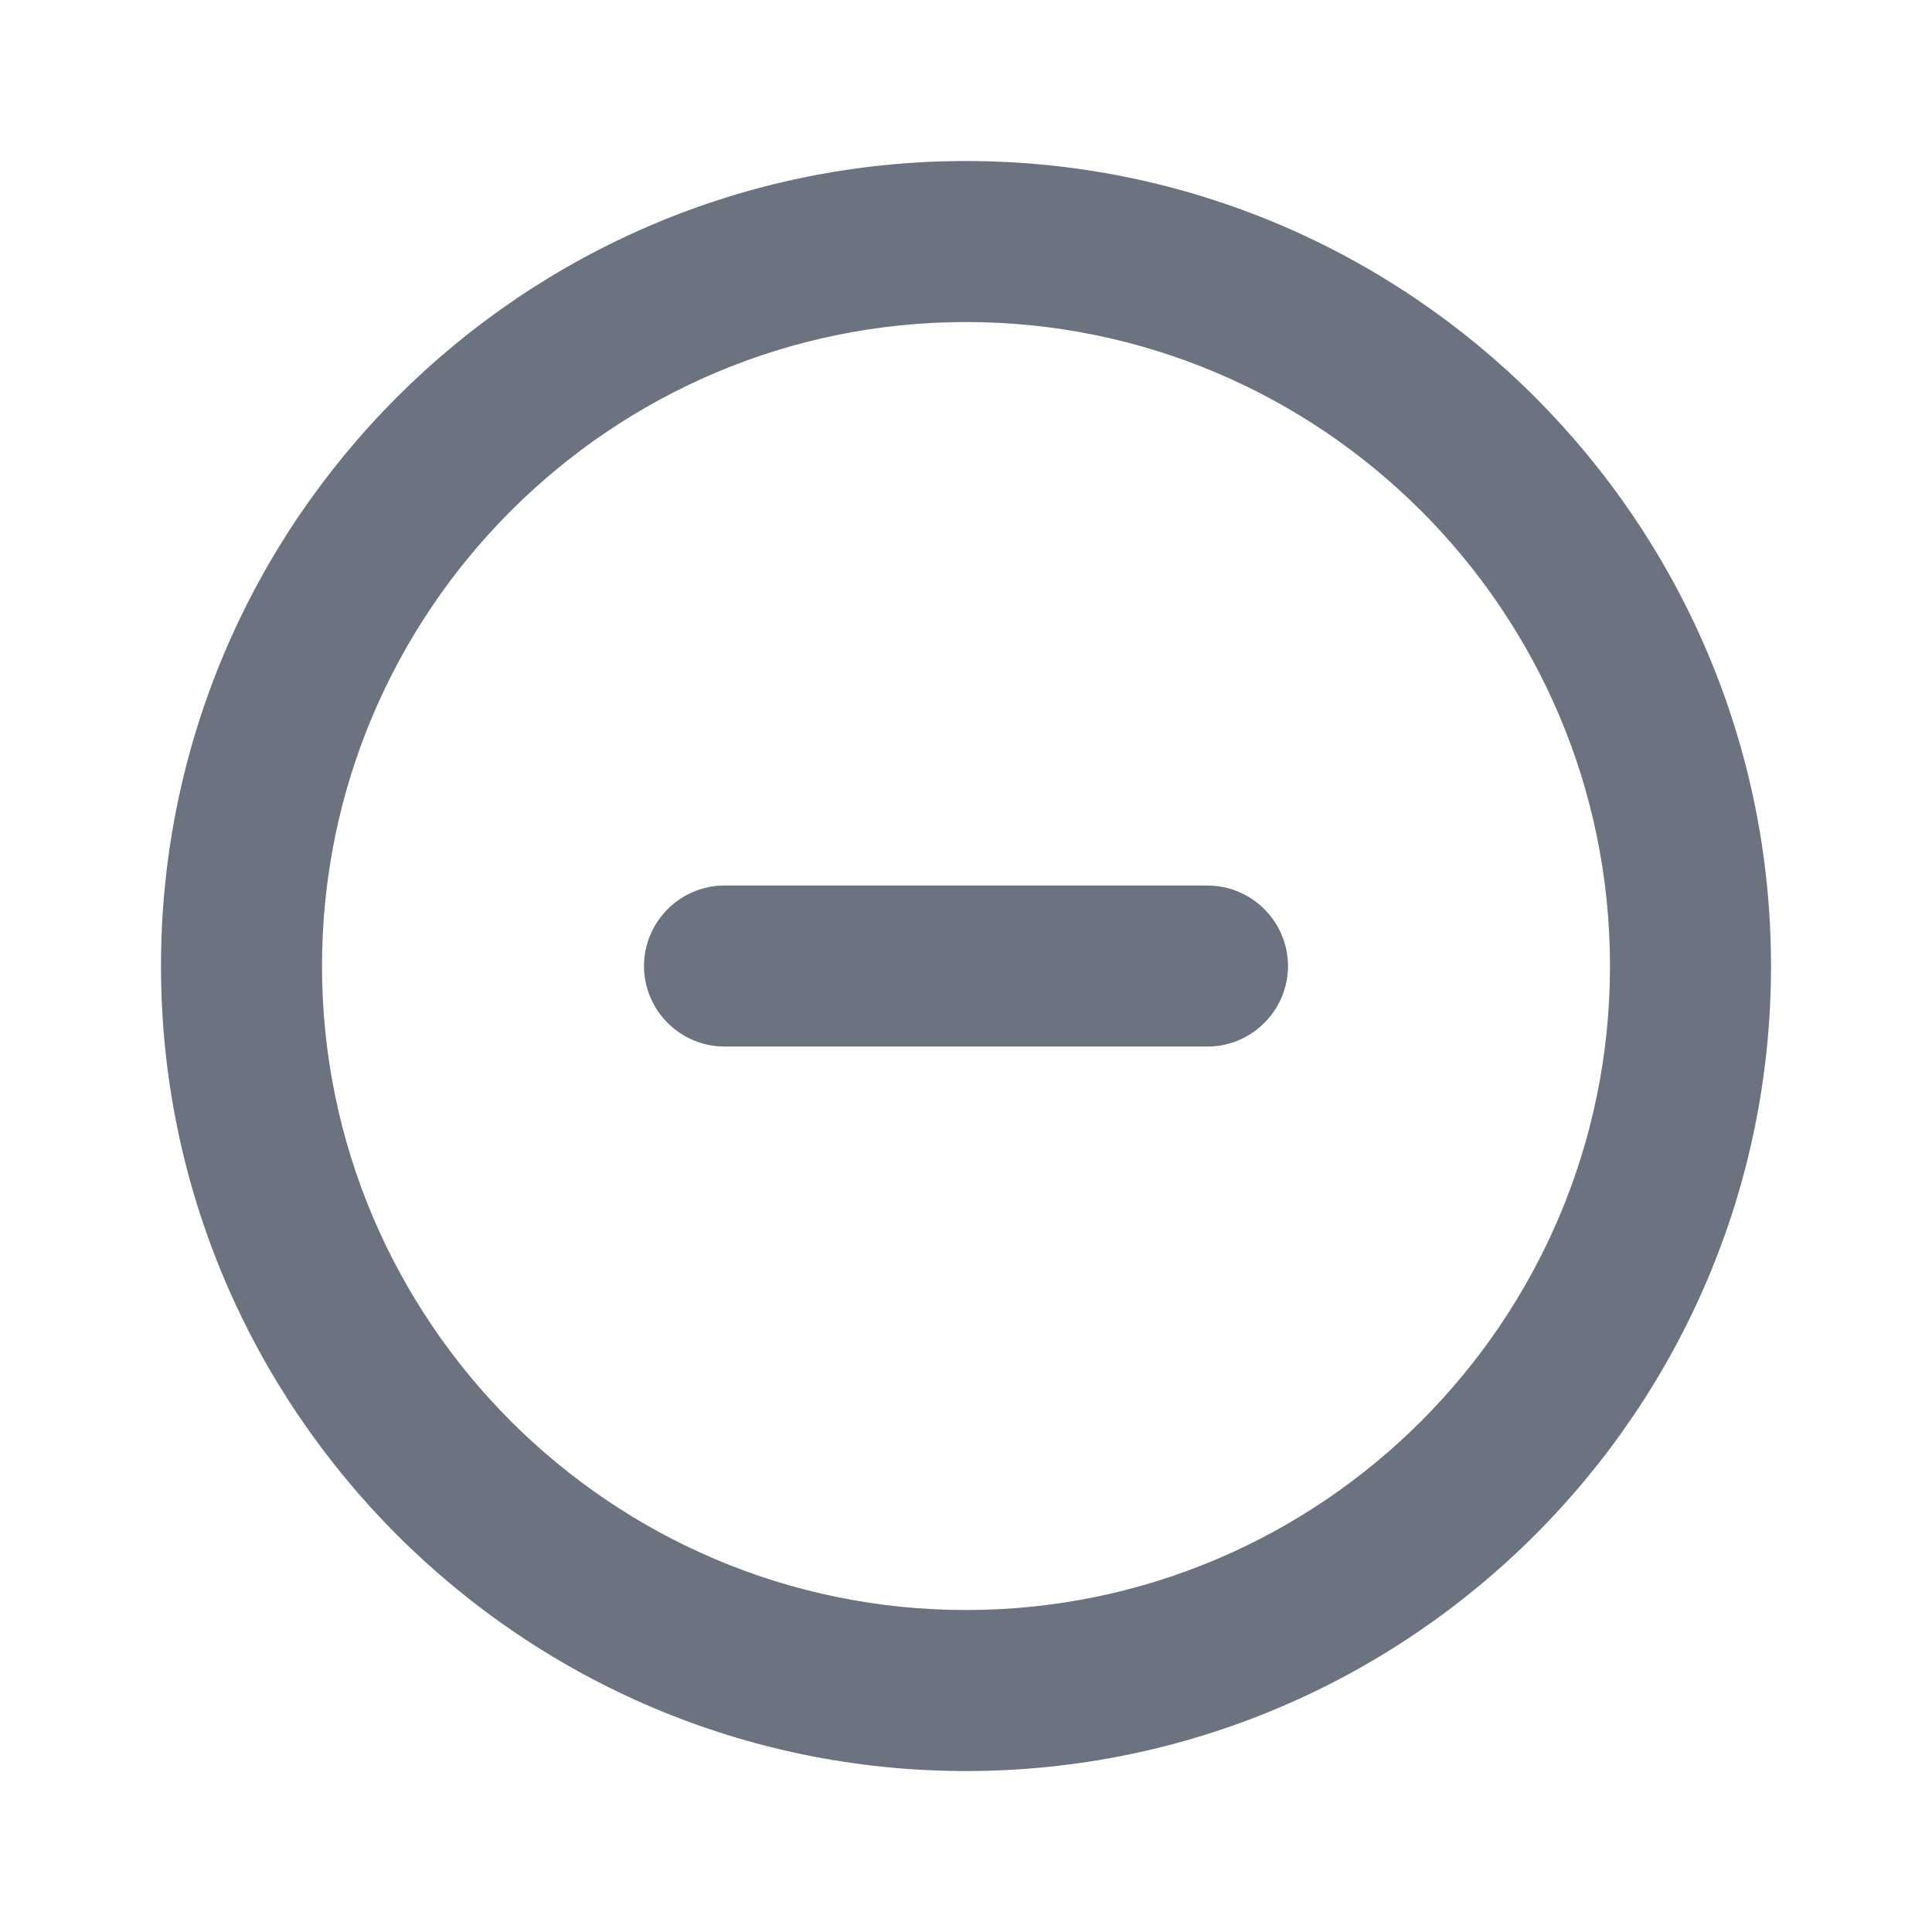 <svg fill="none" height="64" viewBox="0 0 64 64" width="64" xmlns="http://www.w3.org/2000/svg"><path clip-rule="evenodd" d="m40 29.334h-16c-1.467 0-2.667 1.2-2.667 2.667 0 1.467 1.2 2.667 2.667 2.667h16c1.467 0 2.667-1.2 2.667-2.667 0-1.467-1.2-2.667-2.667-2.667zm-8 24c-11.763 0-21.333-9.571-21.333-21.333 0-11.763 9.571-21.333 21.333-21.333 11.763 0 21.333 9.571 21.333 21.333 0 11.763-9.571 21.333-21.333 21.333zm0-48c-14.704 0-26.667 11.963-26.667 26.667s11.963 26.667 26.667 26.667 26.667-11.963 26.667-26.667-11.963-26.667-26.667-26.667z" fill="#6b7280" fill-rule="evenodd"/></svg>